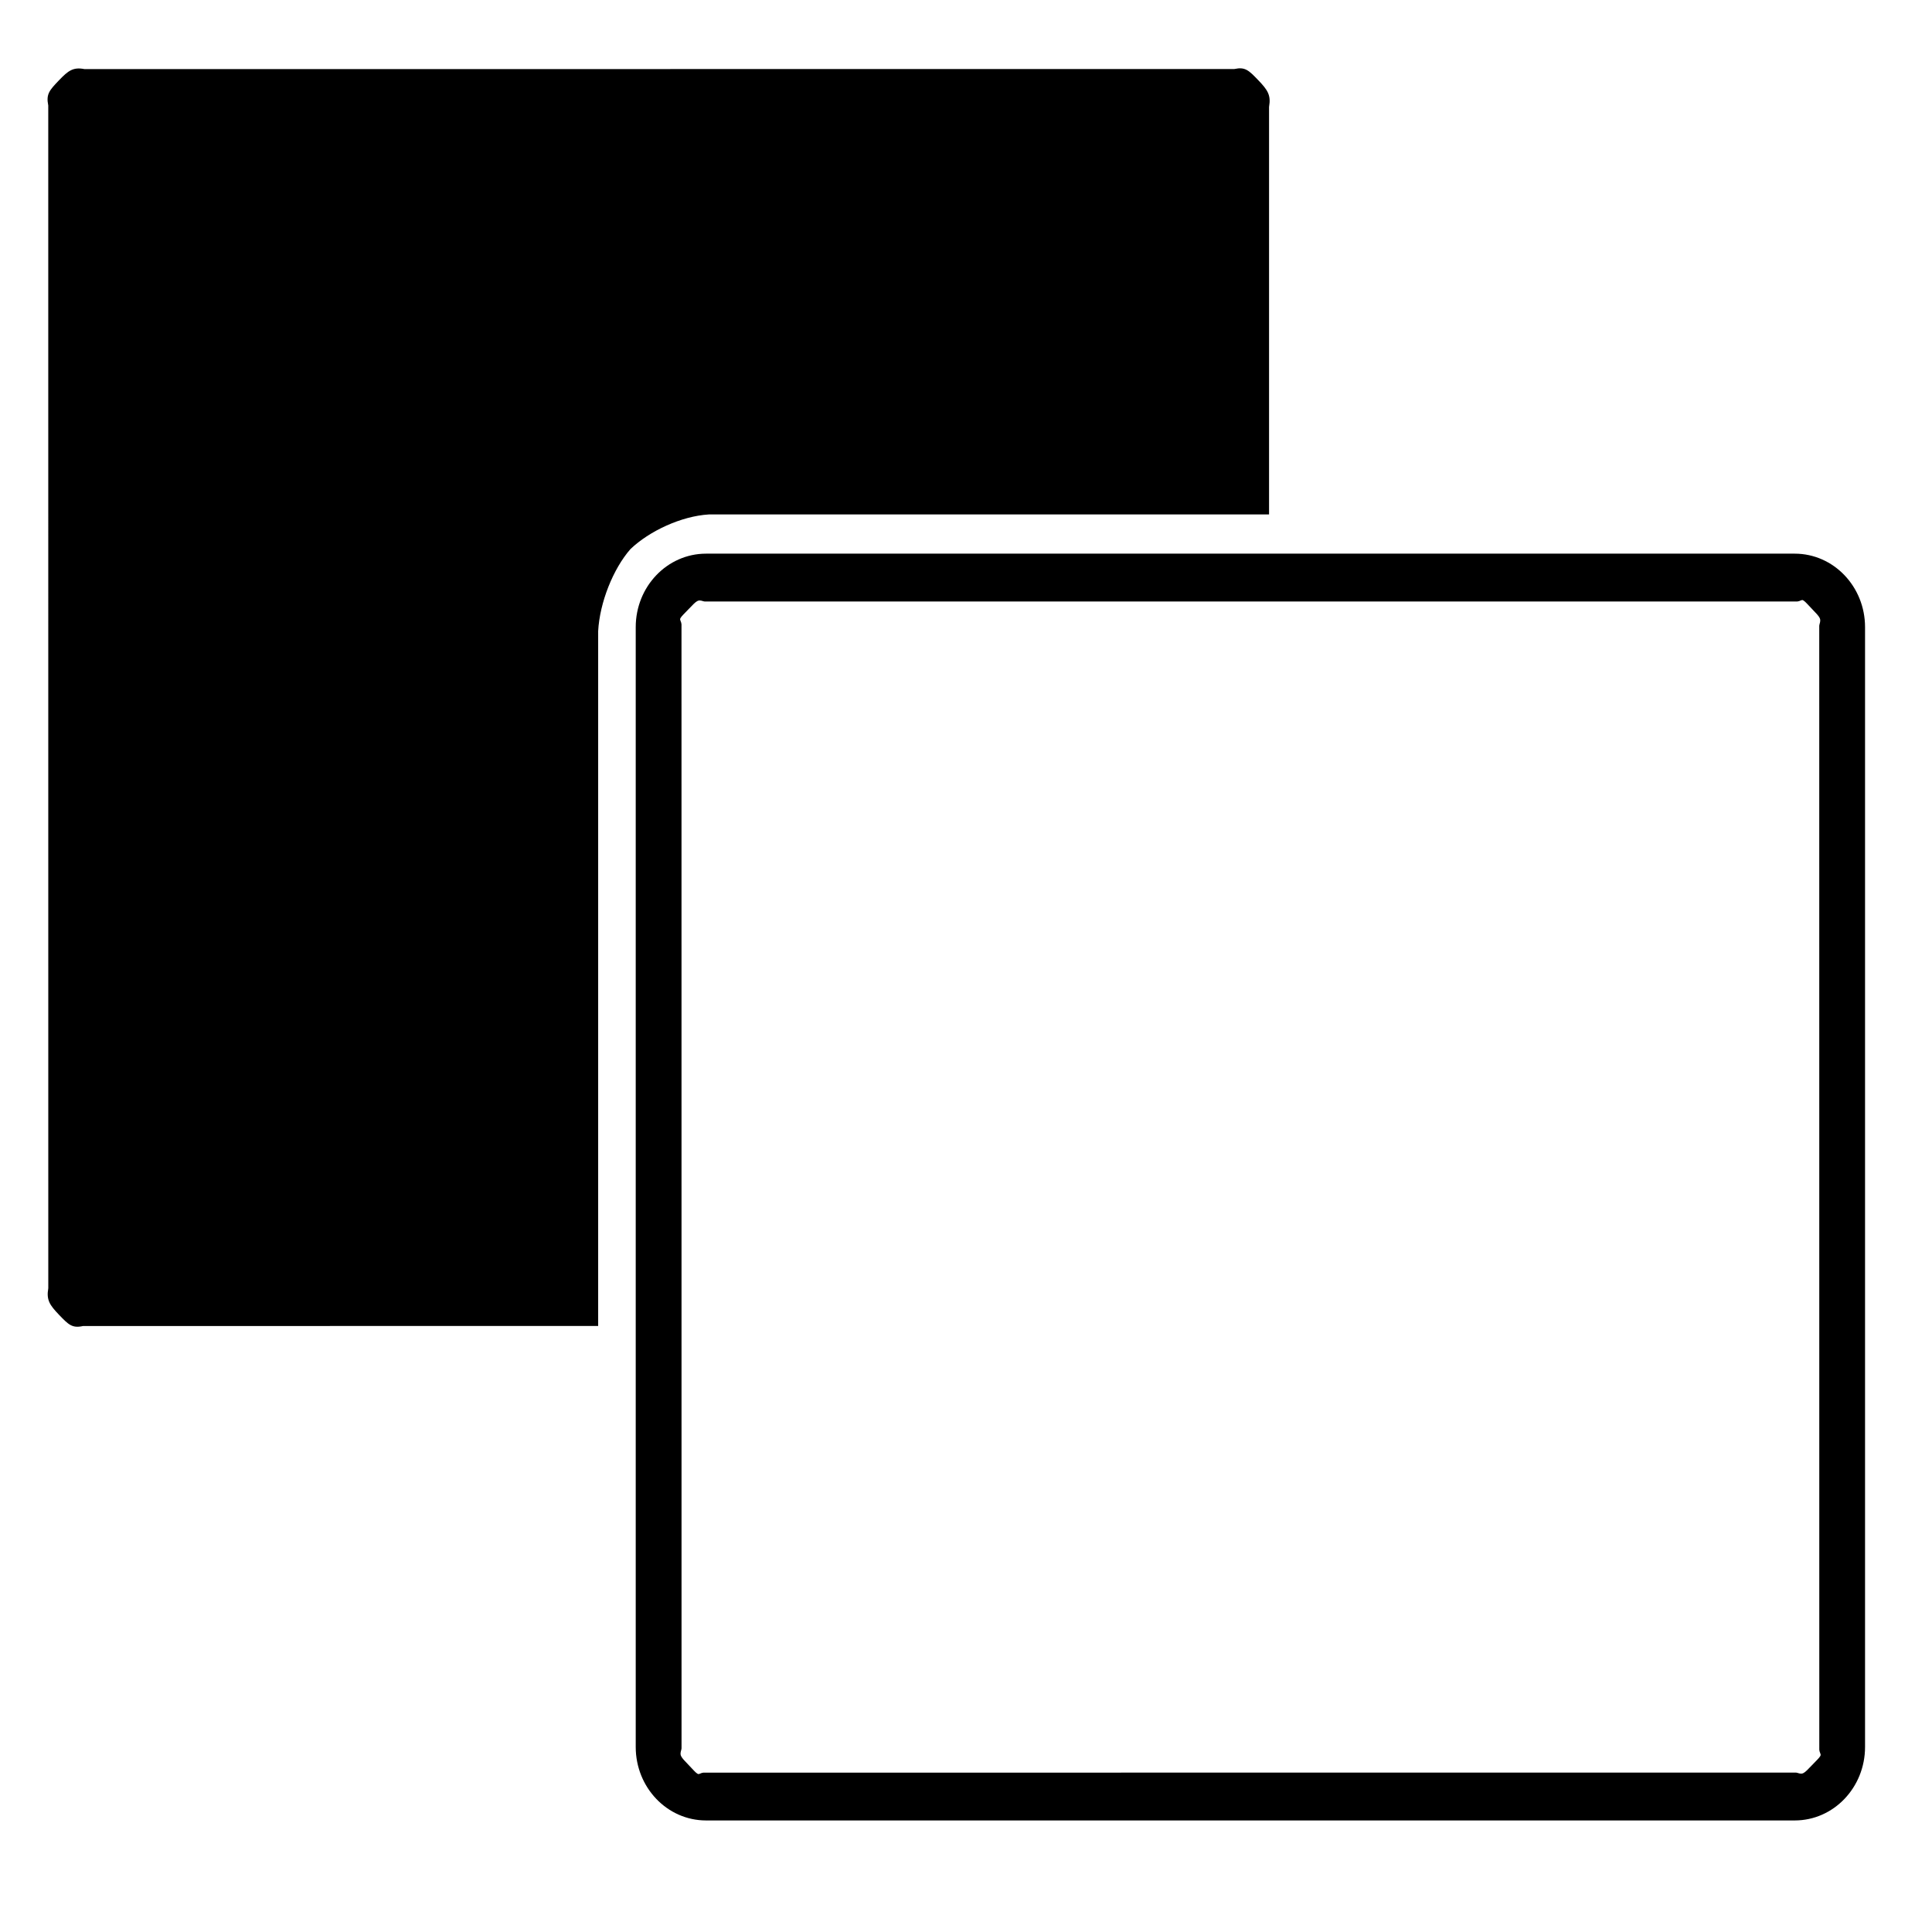 <?xml version="1.0" encoding="utf-8"?><svg viewBox="0 0 500 500" xmlns="http://www.w3.org/2000/svg" fill="currentColor"><path d="M 319.426 17.868 L 319.489 17.854 C 322.243 17.26 323.184 18.193 325.657 20.776 C 328.058 23.282 328.957 24.606 328.442 27.587 L 328.43 27.654 L 328.43 133.135 L 183.448 133.138 C 176.33 133.566 168.021 137.443 163.157 142.106 C 158.683 147.215 155.202 155.926 154.805 163.334 L 154.805 343.16 L 21.502 343.173 L 21.439 343.186 C 18.686 343.78 17.745 342.847 15.271 340.264 C 12.872 337.758 11.971 336.436 12.488 333.454 L 12.497 333.387 L 12.488 27.285 L 12.475 27.22 C 11.905 24.343 12.798 23.36 15.271 20.776 C 17.67 18.27 18.936 17.33 21.79 17.868 L 21.854 17.879 L 319.426 17.868 Z" style="paint-order:fill;stroke-linejoin:round" transform="matrix(1, 0, 0, 1, -5.684341886080802e-14, 0)"/><path d="M 182.729 143.286 L 464.471 143.286 C 474.525 143.286 482.673 151.8 482.673 162.307 L 482.673 452.114 C 482.673 462.616 474.525 471.131 464.471 471.131 L 182.729 471.131 C 172.675 471.131 164.525 462.616 164.525 452.114 L 164.525 162.307 C 164.525 151.8 172.675 143.286 182.729 143.286 Z M 465.17 155.66 L 182.395 155.673 L 182.108 155.62 C 181.191 155.331 180.877 155.331 180.427 155.576 C 179.902 155.864 179.343 156.462 178.238 157.613 C 177.041 158.865 176.414 159.435 176.15 159.899 C 175.958 160.233 175.939 160.205 176.257 161.048 L 176.284 161.123 L 176.319 161.313 L 176.37 161.575 L 176.381 452.464 L 176.331 452.764 C 176.054 453.718 176.054 454.051 176.288 454.519 C 176.561 455.068 177.135 455.652 178.238 456.805 C 179.438 458.056 179.981 458.709 180.427 458.986 C 180.747 459.187 180.72 459.208 181.527 458.875 L 181.595 458.847 L 181.78 458.81 L 182.029 458.758 L 464.807 458.746 L 465.093 458.798 C 466.008 459.088 466.324 459.088 466.773 458.842 C 467.298 458.555 467.857 457.957 468.962 456.805 C 470.158 455.553 470.785 454.983 471.051 454.519 C 471.241 454.186 471.261 454.213 470.944 453.37 L 470.915 453.297 L 470.881 453.106 L 470.831 452.844 L 470.82 161.956 L 470.87 161.655 C 471.146 160.699 471.146 160.371 470.913 159.899 C 470.637 159.351 470.065 158.766 468.962 157.613 C 467.764 156.362 467.22 155.709 466.773 155.432 C 466.453 155.234 466.48 155.21 465.673 155.542 L 465.603 155.571 L 465.42 155.61 L 465.17 155.66 Z" style="paint-order:fill;stroke-linejoin:round" transform="matrix(1, 0, 0, 1, -5.684341886080802e-14, 0)"/></svg>